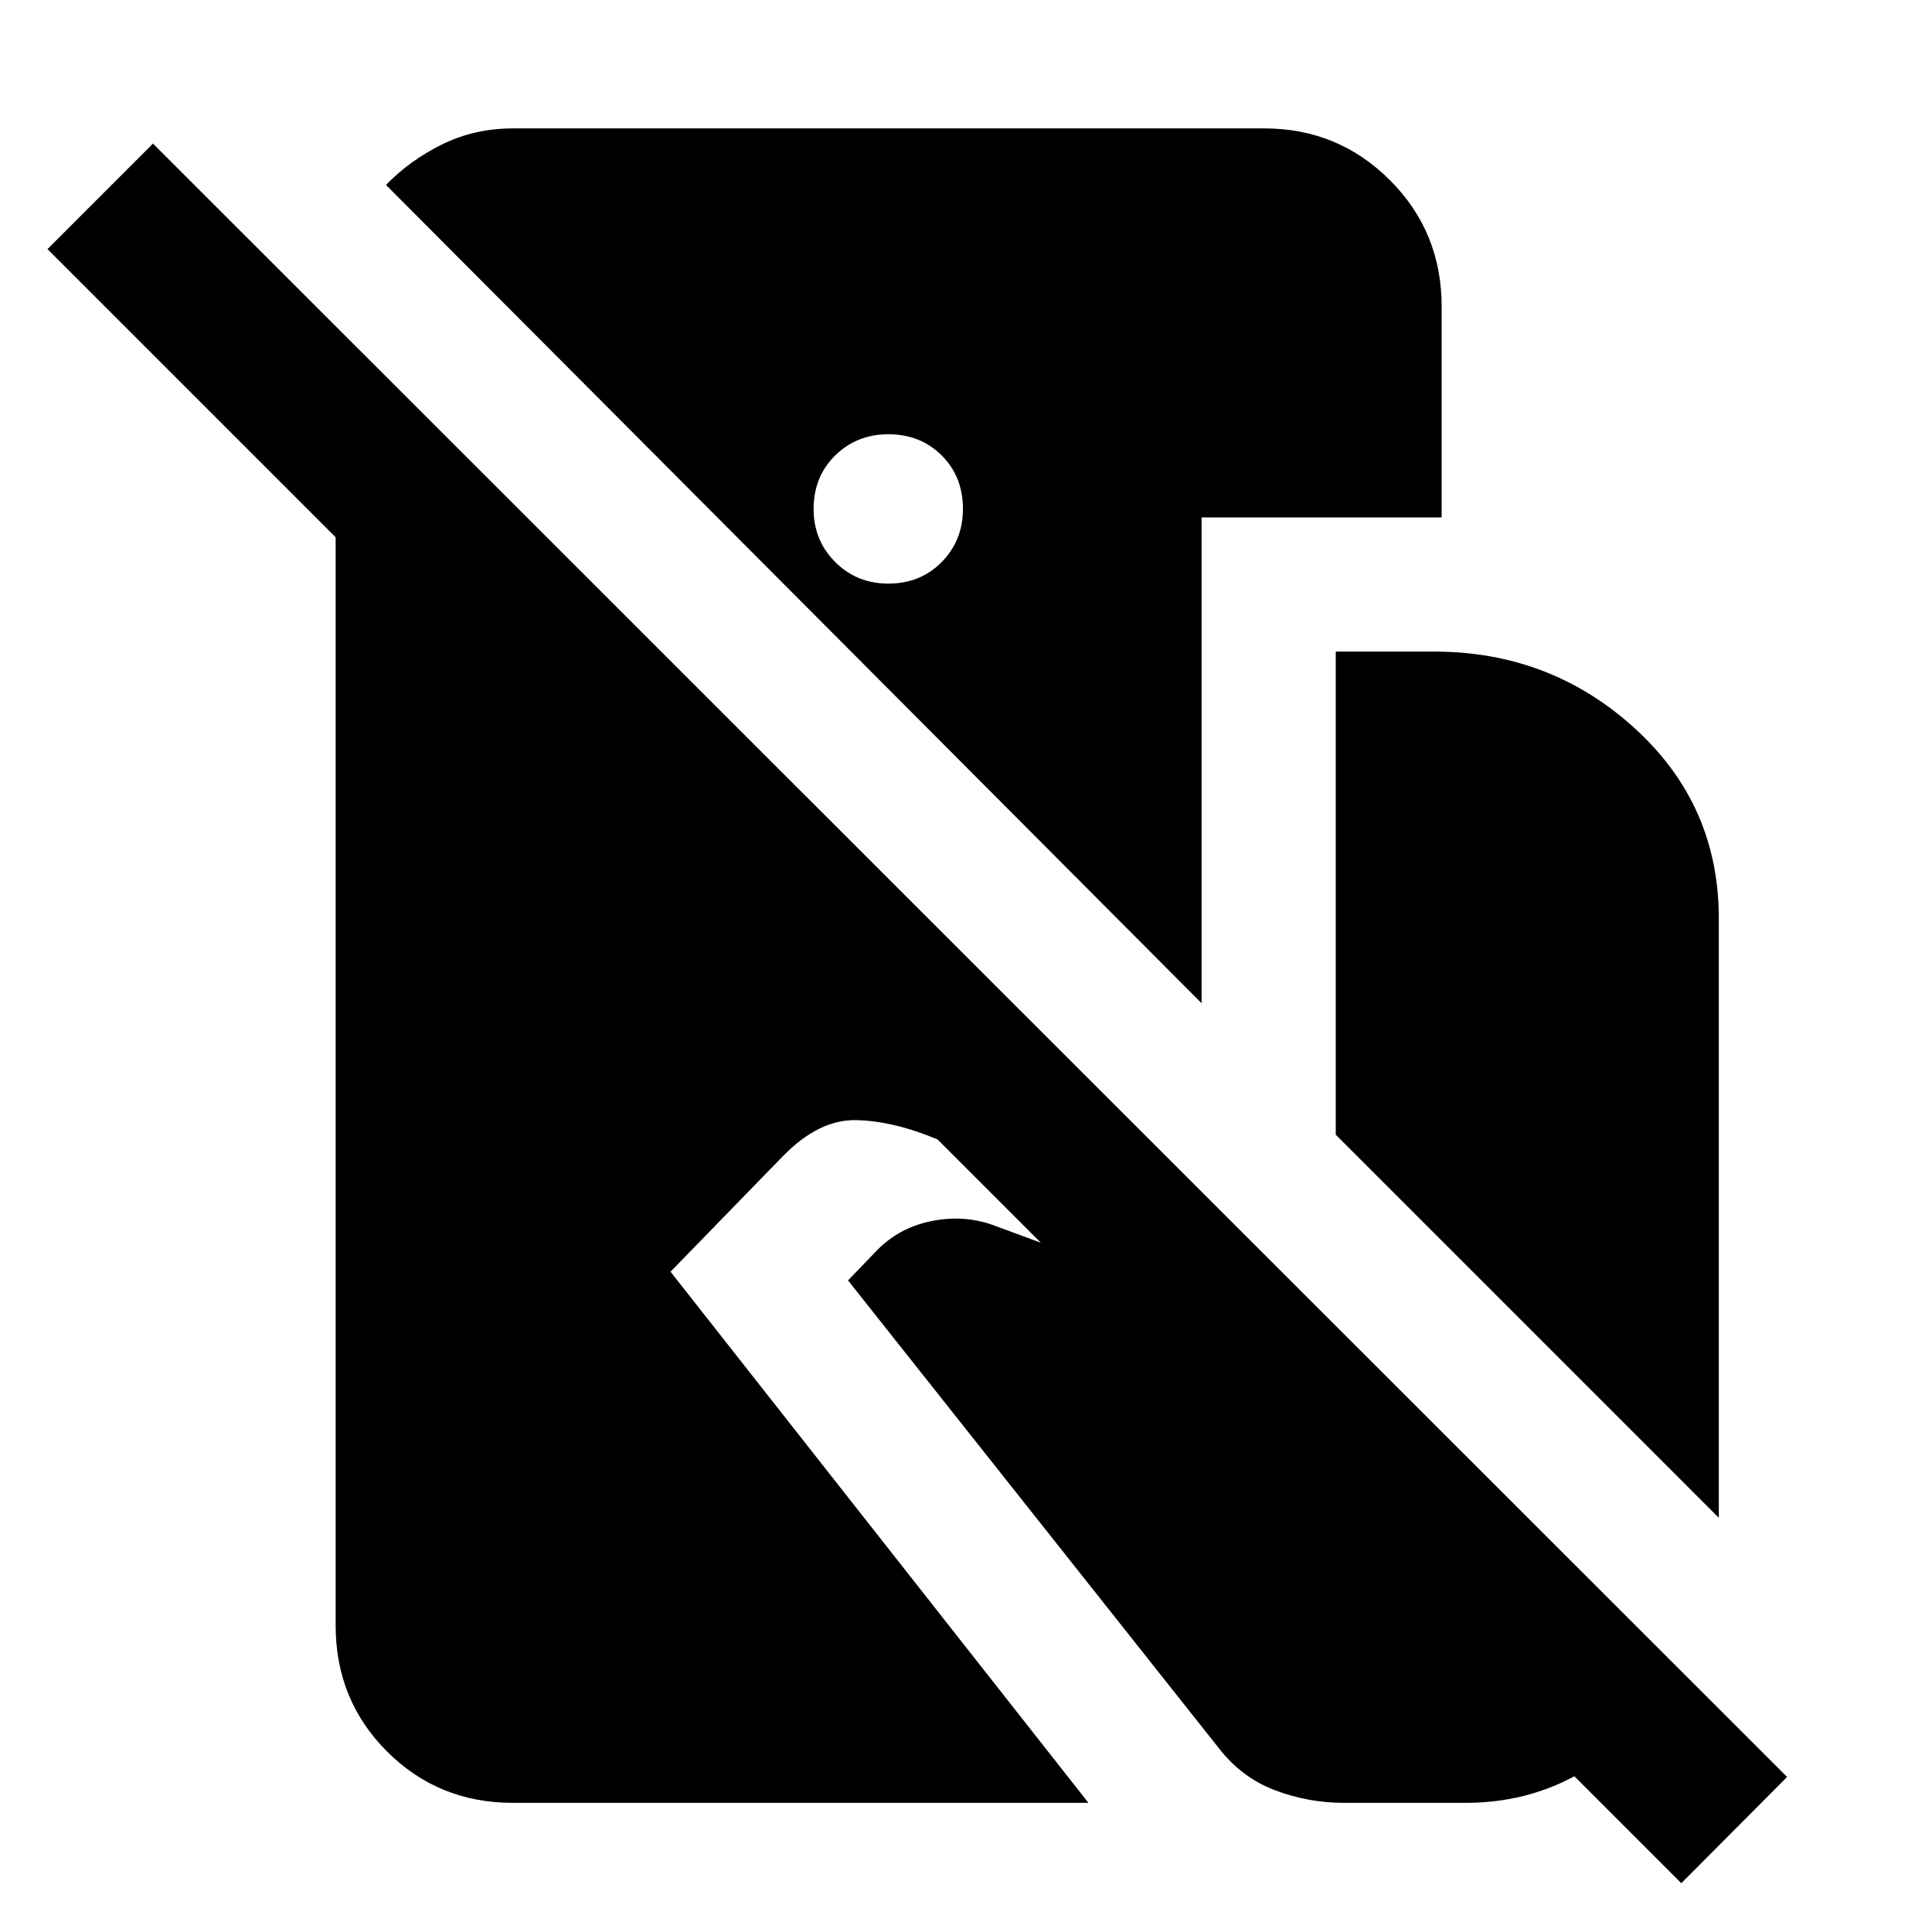 <svg xmlns="http://www.w3.org/2000/svg" height="40" viewBox="0 -960 960 960" width="40"><path d="M254.93-64.17q-37.09 0-62.62-25.53-25.53-25.53-25.53-62.62v-540.72L23.59-836.23l52.42-52.42L888-77.04l-52.56 52.79L465.89-393.8q-21.66-9.13-40.26-9.61-18.6-.49-36.57 17.86l-55.88 57.46L540.84-64.17H254.93Zm342.13-397.34L191.8-868.1q11.95-12.35 28.04-20.23 16.09-7.87 35.09-7.87H628.2q36.71 0 62.43 25.71 25.72 25.72 25.72 62.81v104.78H597.06v241.39Zm-155.68-208.5q16.03 0 26.56-10.73 10.54-10.72 10.54-26.38 0-16.02-10.54-26.56-10.53-10.54-26.56-10.54-15.65 0-26.38 10.54-10.72 10.54-10.72 26.56 0 15.66 10.72 26.38 10.73 10.73 26.38 10.73Zm412.69 464.19L663.73-396.17v-240.06h48.85q57.83 0 99.66 38.06 41.83 38.05 41.83 94.56v297.79ZM668.04-64.17q-18.08 0-34.62-6.31-16.53-6.32-27.72-20.78L421.38-323.77l14.78-15.35q10.88-10.88 26.5-14.09 15.62-3.21 30.02 1.66l190.93 70.49 149.74 149.74q-13.54 29.48-41.7 48.31-28.16 18.84-63.42 18.84h-60.19Z"/></svg>